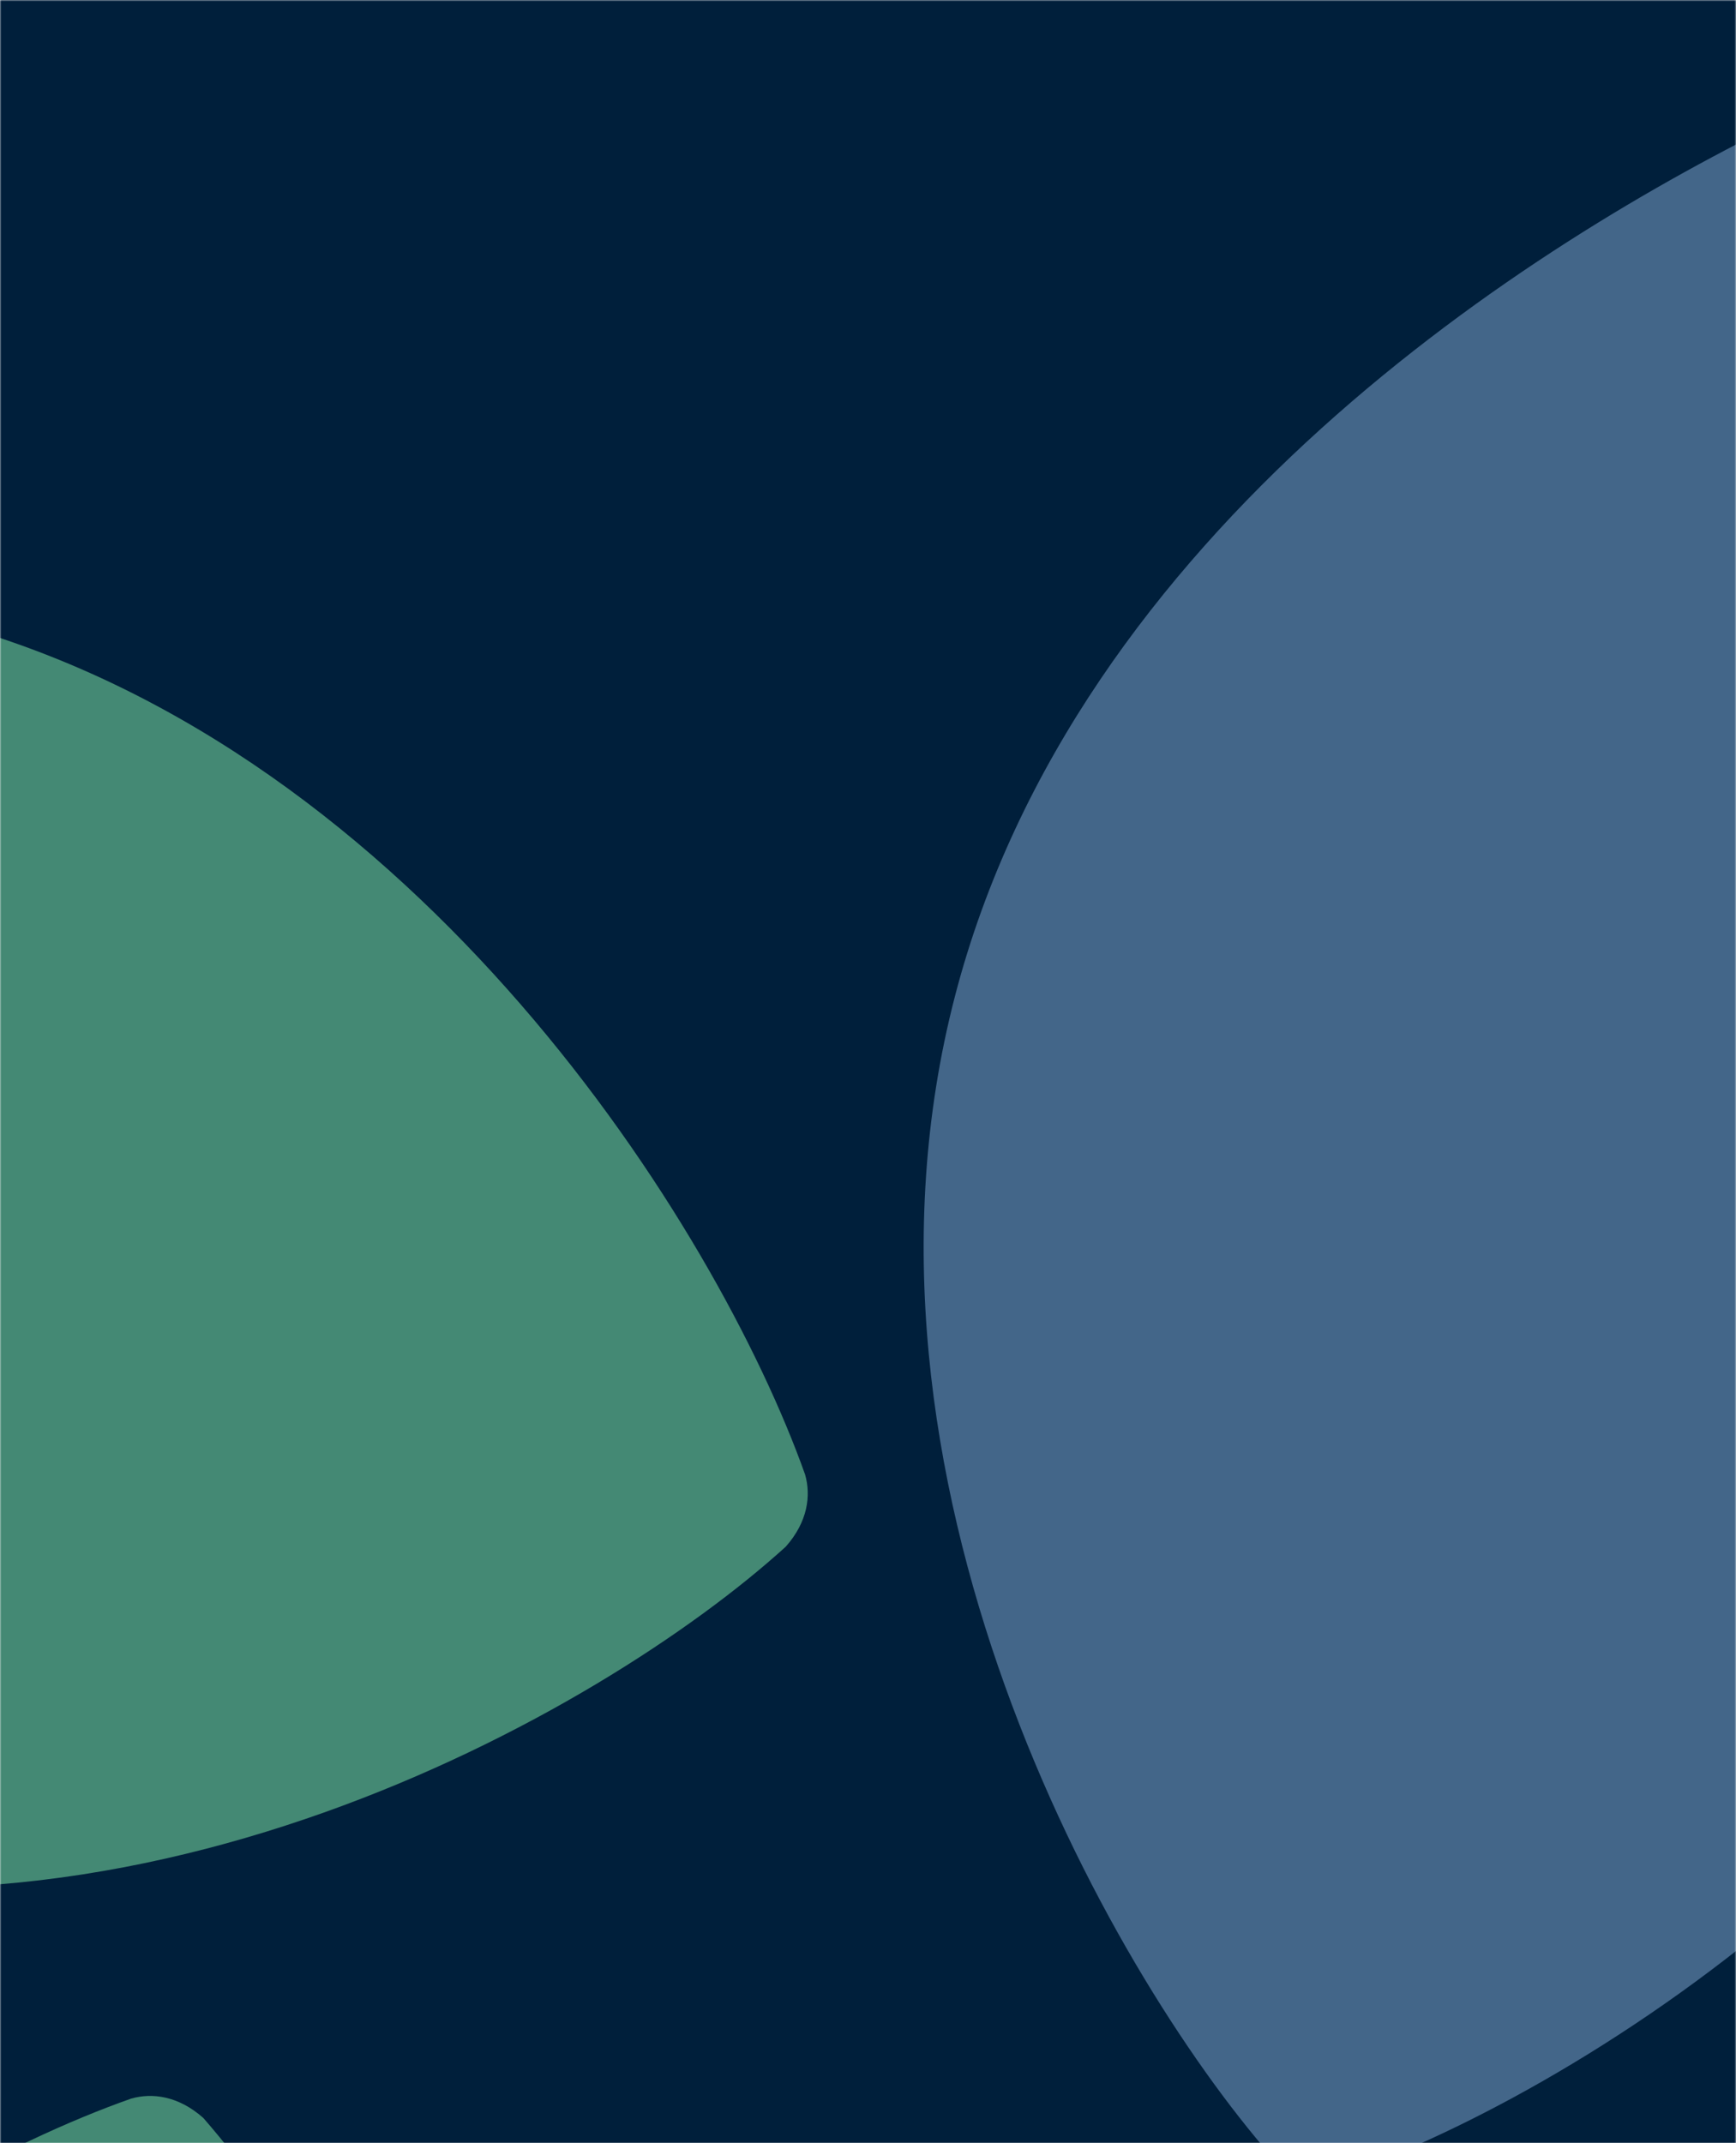 <svg width="648" height="800" viewBox="0 0 648 800" fill="none" xmlns="http://www.w3.org/2000/svg">
<mask id="mask0_2437_6494" style="mask-type:alpha" maskUnits="userSpaceOnUse" x="0" y="0" width="648" height="800">
<path d="M0 0L648 0L648 800L8.65486e-07 800L0 0Z" fill="#001F3B"/>
</mask>
<g mask="url(#mask0_2437_6494)">
<path d="M0 0L648 0L648 800L8.65486e-07 800L0 0Z" fill="#001F3B"/>
<g filter="url(#filter0_f_2437_6494)">
<path d="M193.713 1223.3C148.518 1397.36 -21.68 1504.73 -117.815 1551.13C-129.766 1558.03 -142.51 1551.73 -150.131 1542.47C-215.837 1448.38 -303.705 1264.64 -260.675 1098.66C-215.479 924.608 -41.867 815.267 48.953 783.32C56.768 781.084 66.554 782.263 75.882 790.536C136.59 860.198 240.351 1043.86 193.713 1223.3Z" fill="#72D09A" fill-opacity="0.6"/>
<path d="M-132.636 691.195C-305.971 643.307 -416.297 467.987 -462.695 371.852C-469.595 359.901 -465.002 348.144 -455.022 337.83C-363.622 271.402 -182.318 187.213 -17.062 232.936C156.273 280.824 267.585 457.851 300.518 550.378C302.754 558.193 301.574 567.979 293.302 577.308C224.625 639.722 44.377 741.512 -132.636 691.195Z" fill="#72D09A" fill-opacity="0.6"/>
<path d="M356.48 371.761C401.676 197.705 571.874 90.336 668.009 43.938C679.959 37.038 692.703 43.339 700.324 52.597C766.03 146.69 853.898 330.423 810.868 496.4C765.673 670.457 592.06 779.797 501.24 811.745C493.425 813.98 483.639 812.801 474.311 804.529C413.604 734.866 309.842 551.204 356.48 371.761Z" fill="#A7CFFF" fill-opacity="0.4"/>
<path d="M771.117 906.617C944.451 954.505 1054.78 1129.82 1101.18 1225.96C1108.08 1237.91 1103.48 1249.67 1093.5 1259.98C1002.1 1326.41 820.798 1410.6 655.542 1364.88C482.208 1316.99 370.896 1139.96 337.962 1047.43C335.727 1039.62 336.906 1029.83 345.178 1020.5C413.855 958.09 594.104 856.3 771.117 906.617Z" fill="#72D09A" fill-opacity="0.6"/>
</g>
</g>
<defs>
<filter id="filter0_f_2437_6494" x="-642.33" y="-135.324" width="1923.14" height="1865.71" filterUnits="userSpaceOnUse" color-interpolation-filters="sRGB">
<feFlood flood-opacity="0" result="BackgroundImageFix"/>
<feBlend mode="normal" in="SourceGraphic" in2="BackgroundImageFix" result="shape"/>
<feGaussianBlur stdDeviation="88.17" result="effect1_foregroundBlur_2437_6494"/>
</filter>
</defs>
</svg>
